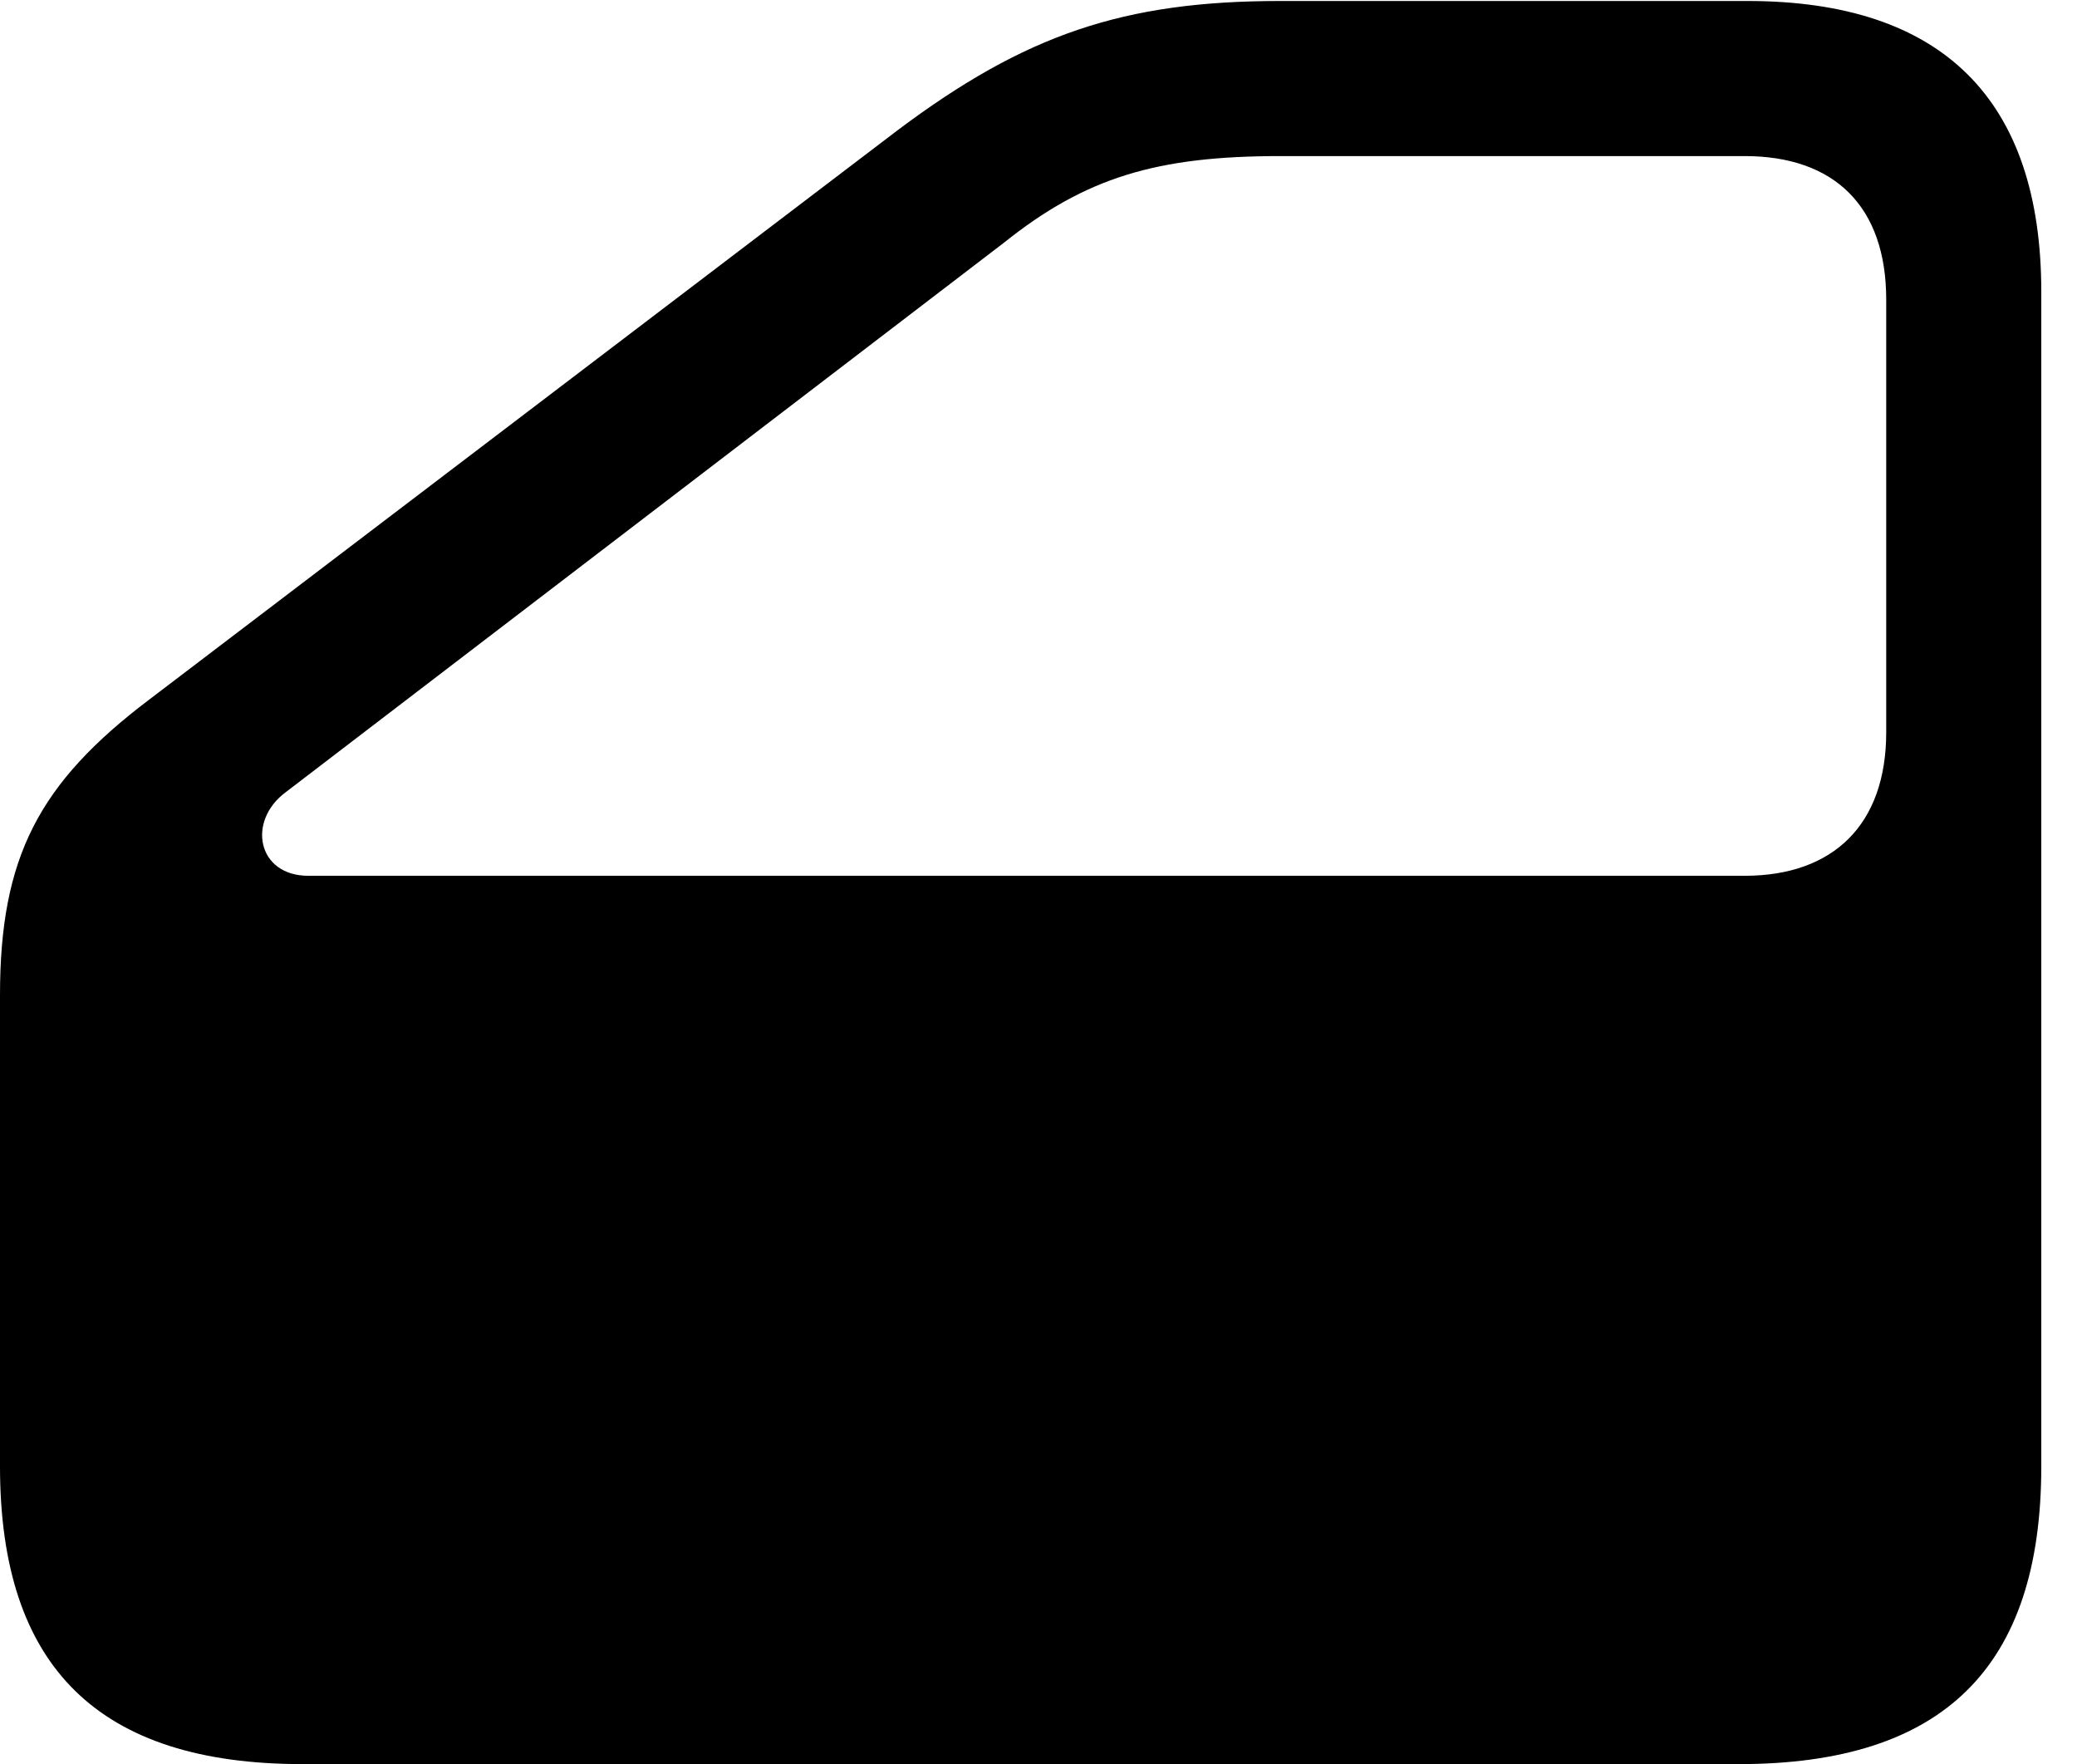 <svg version="1.1" xmlns="http://www.w3.org/2000/svg" xmlns:xlink="http://www.w3.org/1999/xlink" width="21.055" height="17.881" viewBox="0 0 21.055 17.881">
 <g>
  <rect height="17.881" opacity="0" width="21.055" x="0" y="0"/>
  <path d="M3.066 17.881L17.627 17.881C19.697 17.881 20.693 16.904 20.693 14.863L20.693 2.959C20.693 1.006 19.688 0.01 17.715 0.01L12.979 0.01C11.387 0.01 10.391 0.352 9.102 1.318L1.514 7.09C0.391 7.939 0 8.691 0 10.088L0 14.863C0 16.904 1.006 17.881 3.066 17.881ZM3.125 8.877C2.607 8.877 2.5 8.32 2.9 8.027L10.176 2.461C11.006 1.797 11.729 1.582 12.979 1.582L17.686 1.582C18.594 1.582 19.121 2.09 19.121 3.037L19.121 7.422C19.121 8.359 18.584 8.877 17.686 8.877Z" fill="currentColor"/>
 </g>
</svg>
